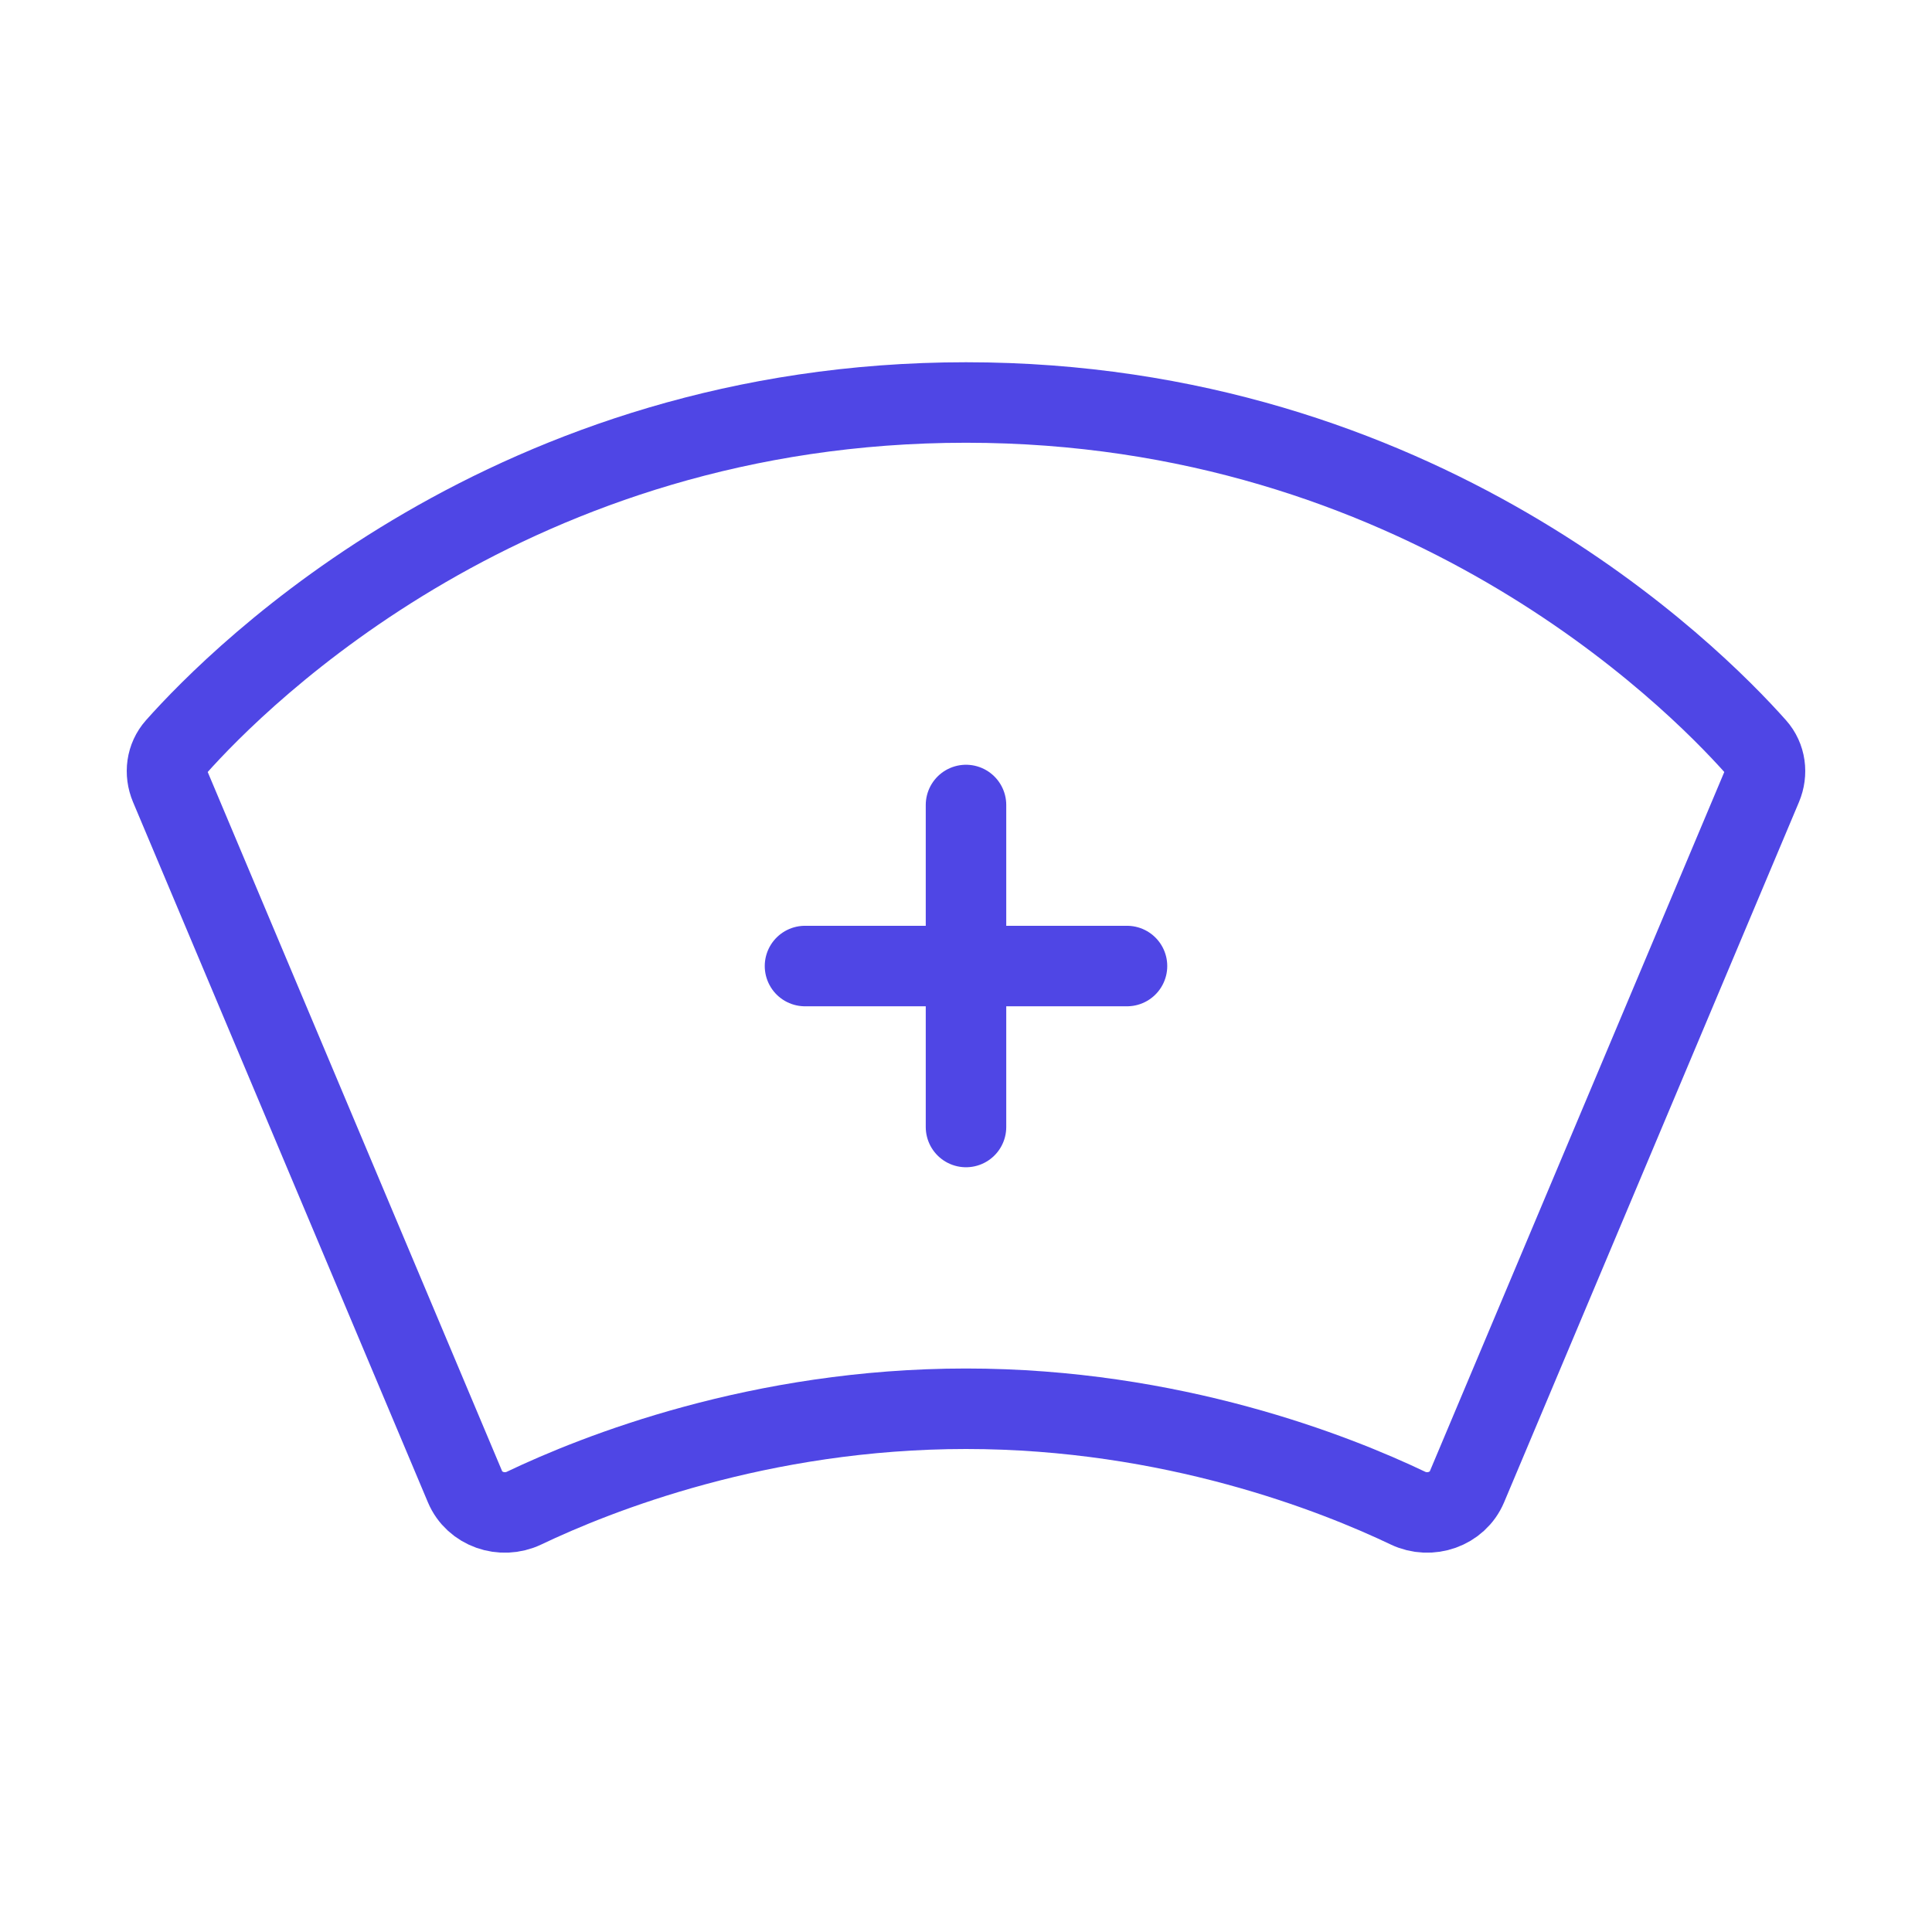 <?xml version="1.0" encoding="UTF-8"?><svg width="38" height="38" viewBox="0 0 48 48" fill="none" xmlns="http://www.w3.org/2000/svg"><path d="M24 10C12.743 10 5.985 16.748 4.375 18.558C4.135 18.828 4.087 19.206 4.227 19.54L11.553 36.937C11.789 37.498 12.47 37.731 13.02 37.469C14.824 36.608 18.876 35 24 35C29.124 35 33.176 36.608 34.98 37.469C35.529 37.731 36.211 37.498 36.447 36.937L43.773 19.54C43.913 19.206 43.865 18.828 43.625 18.558C42.015 16.748 35.257 10 24 10Z" fill="none" stroke="#4f46e5" stroke-width="2" stroke-linecap="round" stroke-linejoin="round"/><path d="M20 24.001L28 24.001" stroke="#4f46e5" stroke-width="2" stroke-linecap="round" stroke-linejoin="round"/><path d="M24 20V28" stroke="#4f46e5" stroke-width="2" stroke-linecap="round" stroke-linejoin="round"/></svg>